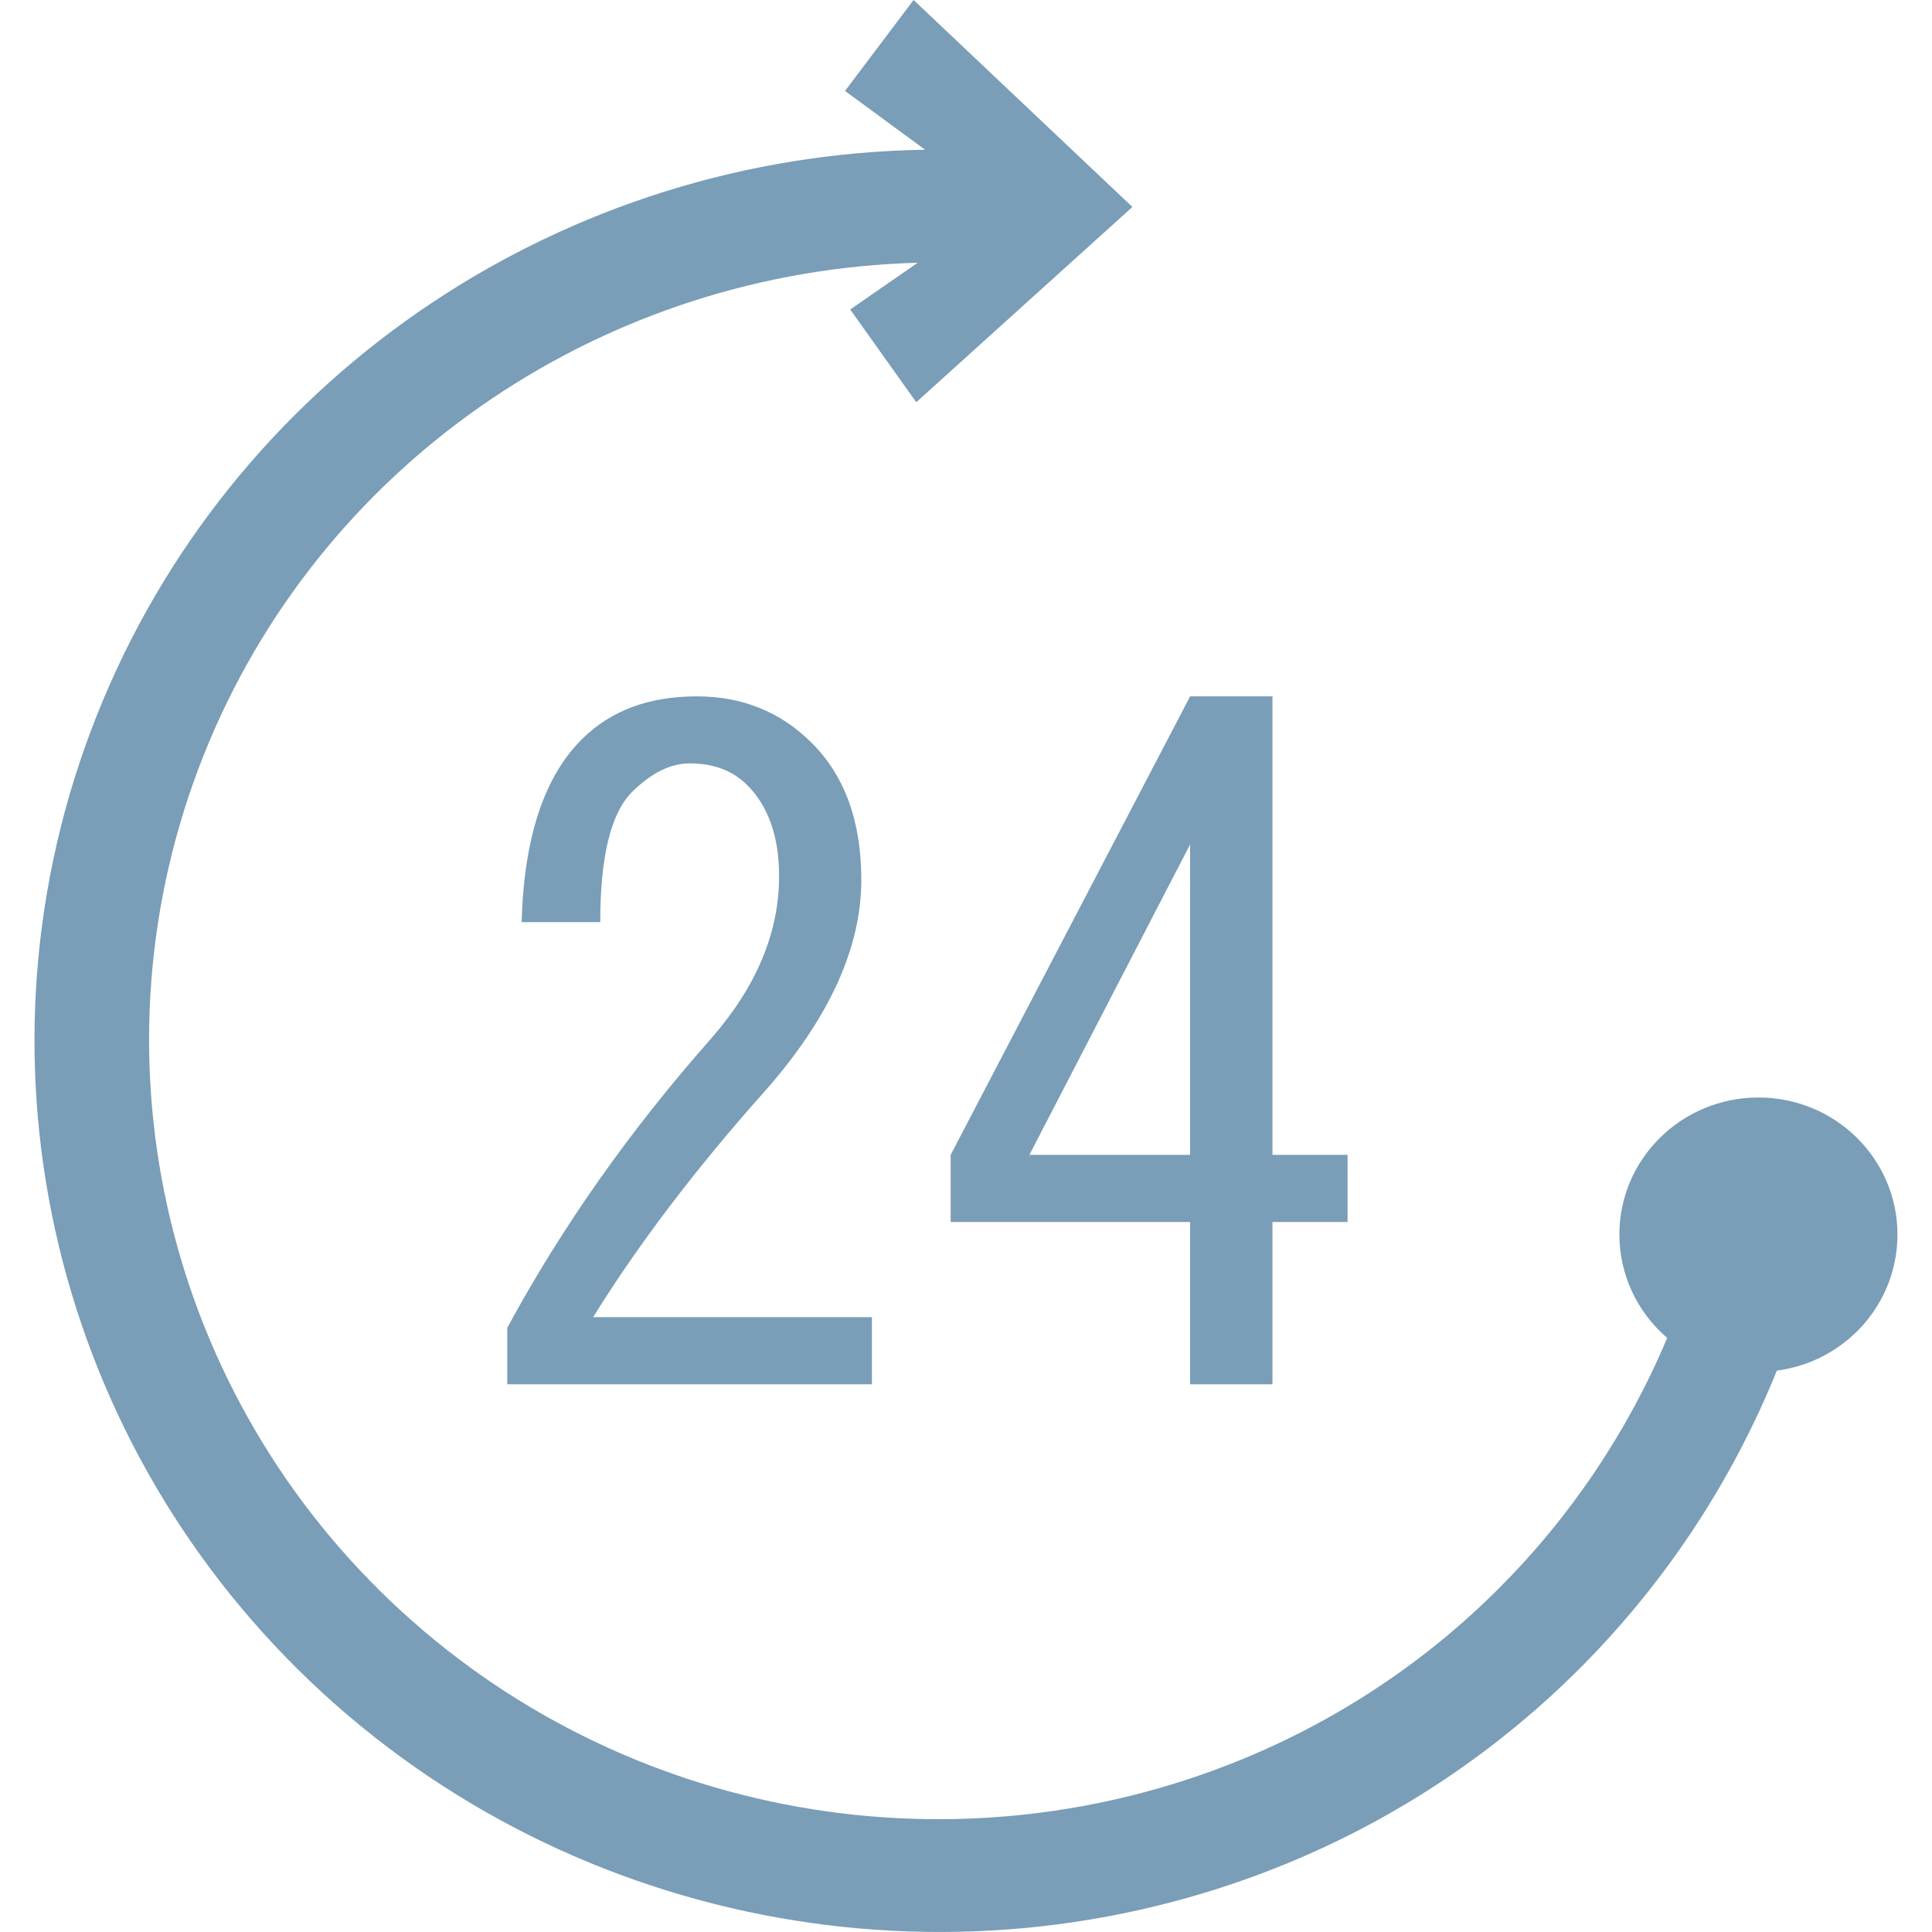 <svg width="16" height="16" viewBox="0 0 16 16" fill="none" xmlns="http://www.w3.org/2000/svg">
<path fill-rule="evenodd" clip-rule="evenodd" d="M6.998 0.753L7.566 0L9.378 1.714L7.588 3.331L7.041 2.563L7.6 2.176C5.027 2.245 2.722 3.787 1.732 6.143C0.72 8.554 1.281 11.334 3.151 13.179C5.022 15.024 7.832 15.572 10.276 14.574C11.91 13.906 13.155 12.63 13.807 11.08C13.556 10.865 13.412 10.554 13.411 10.226C13.41 9.598 13.926 9.089 14.563 9.089C15.199 9.089 15.715 9.598 15.714 10.226C15.713 10.795 15.287 11.275 14.715 11.351C13.981 13.165 12.542 14.662 10.642 15.439C7.845 16.581 4.617 15.946 2.477 13.835C0.337 11.724 -0.303 8.55 0.856 5.792C1.999 3.07 4.681 1.286 7.661 1.24L6.998 0.753ZM4.823 6.118C5.06 5.884 5.375 5.767 5.77 5.767V5.767C6.145 5.767 6.461 5.894 6.717 6.147C6.994 6.42 7.133 6.799 7.133 7.286C7.133 7.851 6.866 8.434 6.333 9.038C5.76 9.68 5.287 10.304 4.912 10.908H7.221V11.464H4.201V10.996C4.655 10.158 5.218 9.36 5.889 8.601C6.264 8.172 6.452 7.724 6.452 7.257C6.452 6.926 6.362 6.673 6.184 6.498C6.066 6.381 5.908 6.322 5.711 6.322C5.553 6.322 5.395 6.401 5.237 6.556C5.059 6.732 4.971 7.092 4.971 7.637H4.32C4.339 6.936 4.507 6.429 4.823 6.118ZM9.856 5.767L7.873 9.564V10.12H9.856V10.791V11.464H10.538V10.12H11.16V9.564H10.538V5.767H9.856ZM9.856 9.564V6.993L8.525 9.564H9.856Z" fill="#7a9db8"/>
</svg>
